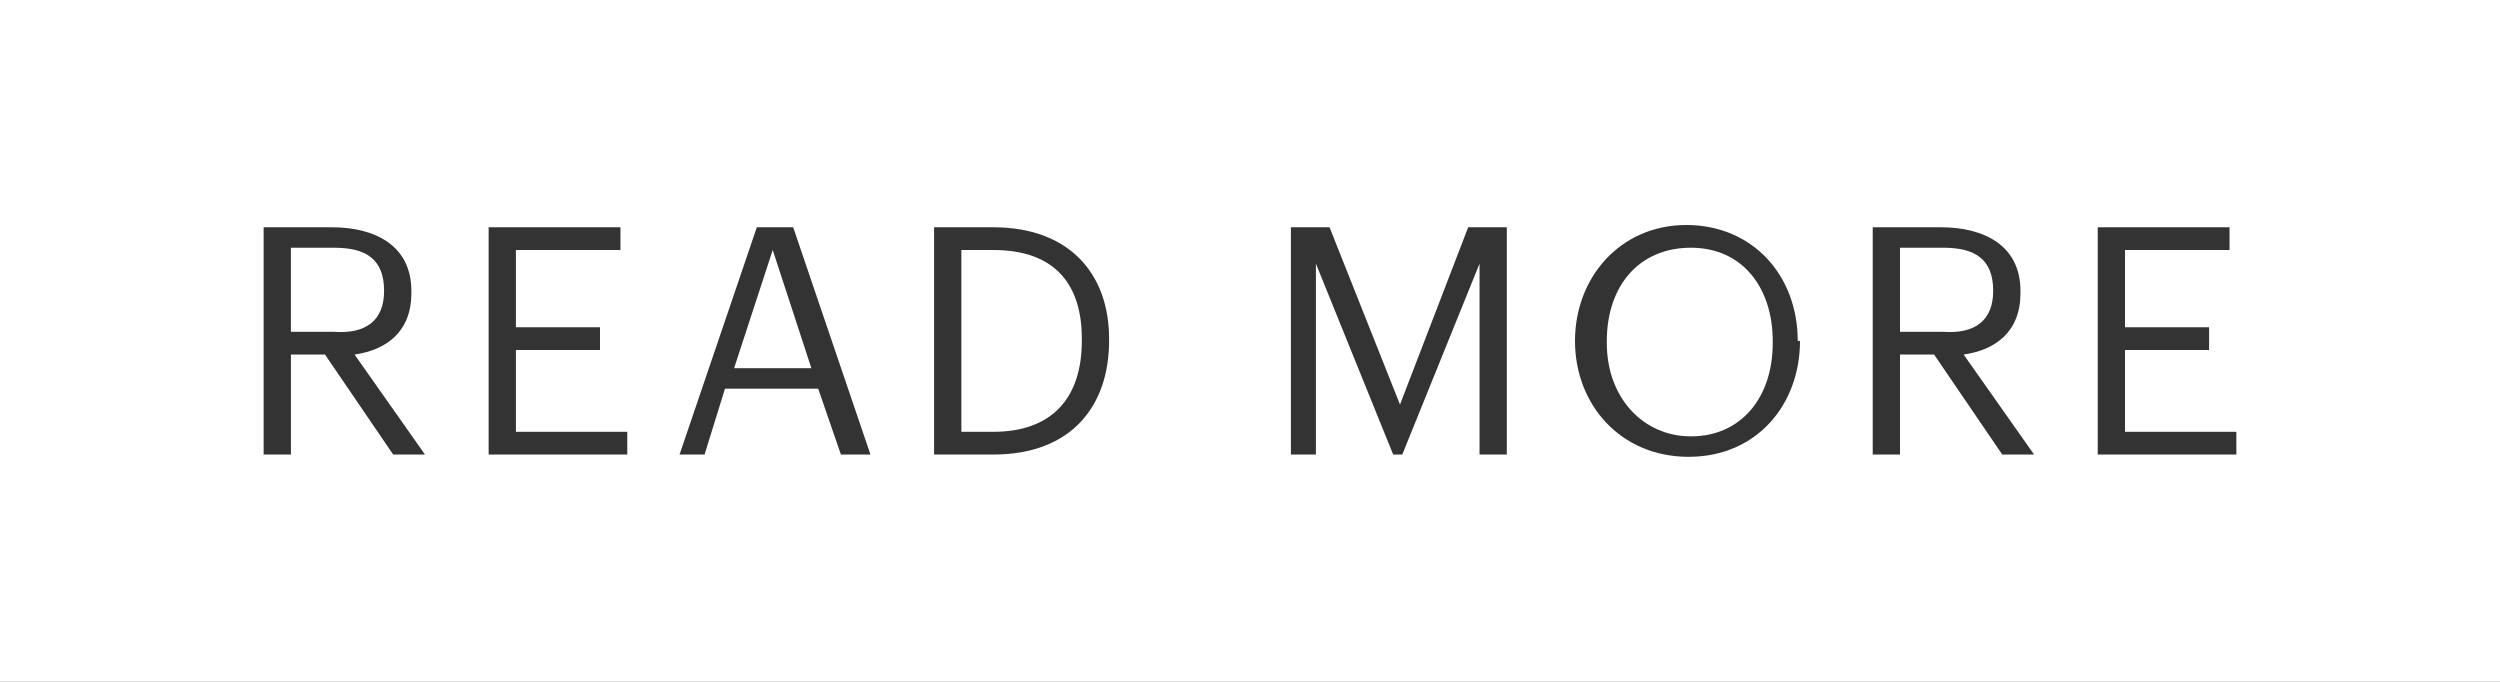 <?xml version="1.0" encoding="utf-8"?>
<!-- Generator: Adobe Illustrator 19.1.0, SVG Export Plug-In . SVG Version: 6.00 Build 0)  -->
<svg version="1.1" id="Layer_1" xmlns="http://www.w3.org/2000/svg" xmlns:xlink="http://www.w3.org/1999/xlink" x="0px" y="0px"
	 viewBox="-365 283.3 110 30" enable-background="new -365 283.3 110 30" xml:space="preserve">
<rect x="-365" y="283.3" width="110" height="30" fill="#333333" stroke="none"/>
<g>
	<path fill="#FFFFFF" d="M-290.6,294.2c-2.3,0-3.7,1.7-3.7,4.1v0.1c0,2.4,1.6,4.1,3.7,4.1c2.2,0,3.6-1.7,3.6-4.1v-0.1
		C-287,296-288.3,294.2-290.6,294.2z"/>
	<polygon fill="#FFFFFF" points="-332.7,299.5 -329.3,299.5 -331,294.3 	"/>
	<path fill="#FFFFFF" d="M-321.3,294.3h-1.4v8h1.4c2.6,0,3.9-1.5,3.9-4v-0.1C-317.4,295.9-318.5,294.3-321.3,294.3z"/>
	<path fill="#FFFFFF" d="M-348.1,296.1L-348.1,296.1c0-1.4-0.8-1.9-2.2-1.9h-1.9v3.7h1.9C-348.9,298-348.1,297.4-348.1,296.1z"/>
	<path fill="#FFFFFF" d="M-365,283.3v30h110v-30H-365z M-347.7,303.3l-3-4.4h-1.5v4.4h-1.2v-10h3c1.9,0,3.5,0.8,3.5,2.8v0.1
		c0,1.7-1.1,2.5-2.5,2.7l3.1,4.4H-347.7z M-337.4,303.3h-6.1v-10h5.8v1h-4.6v3.4h3.7v1h-3.7v3.6h4.9
		C-337.4,302.3-337.4,303.3-337.4,303.3z M-328,303.3l-1-2.9h-4.1l-0.9,2.9h-1.1l3.4-10h1.6l3.4,10H-328z M-316.2,298.3
		c0,2.8-1.6,5-5.1,5h-2.6v-10h2.6c3.4,0,5.1,2.1,5.1,4.9V298.3z M-298.7,303.3h-1.2v-8.4l-3.4,8.4h-0.4l-3.4-8.4v8.4h-1.1v-10h1.7
		l3.1,7.8l3-7.8h1.7C-298.7,293.3-298.7,303.3-298.7,303.3z M-285.8,298.3c0,2.8-1.9,5.1-4.9,5.1s-5-2.3-5-5.1l0,0
		c0-2.8,2-5.1,4.9-5.1c2.9,0,4.9,2.2,4.9,5.1l0,0H-285.8z M-276.9,303.3l-3-4.4h-1.5v4.4h-1.2v-10h3c1.9,0,3.5,0.8,3.5,2.8v0.1
		c0,1.7-1.1,2.5-2.5,2.7l3.1,4.4H-276.9z M-266.6,303.3h-6.1v-10h5.8v1h-4.6v3.4h3.7v1h-3.7v3.6h4.9
		C-266.6,302.3-266.6,303.3-266.6,303.3z"/>
	<path fill="#FFFFFF" d="M-277.3,296.1L-277.3,296.1c0-1.4-0.8-1.9-2.2-1.9h-1.9v3.7h1.9C-278.1,298-277.3,297.4-277.3,296.1z"/>
</g>
</svg>
